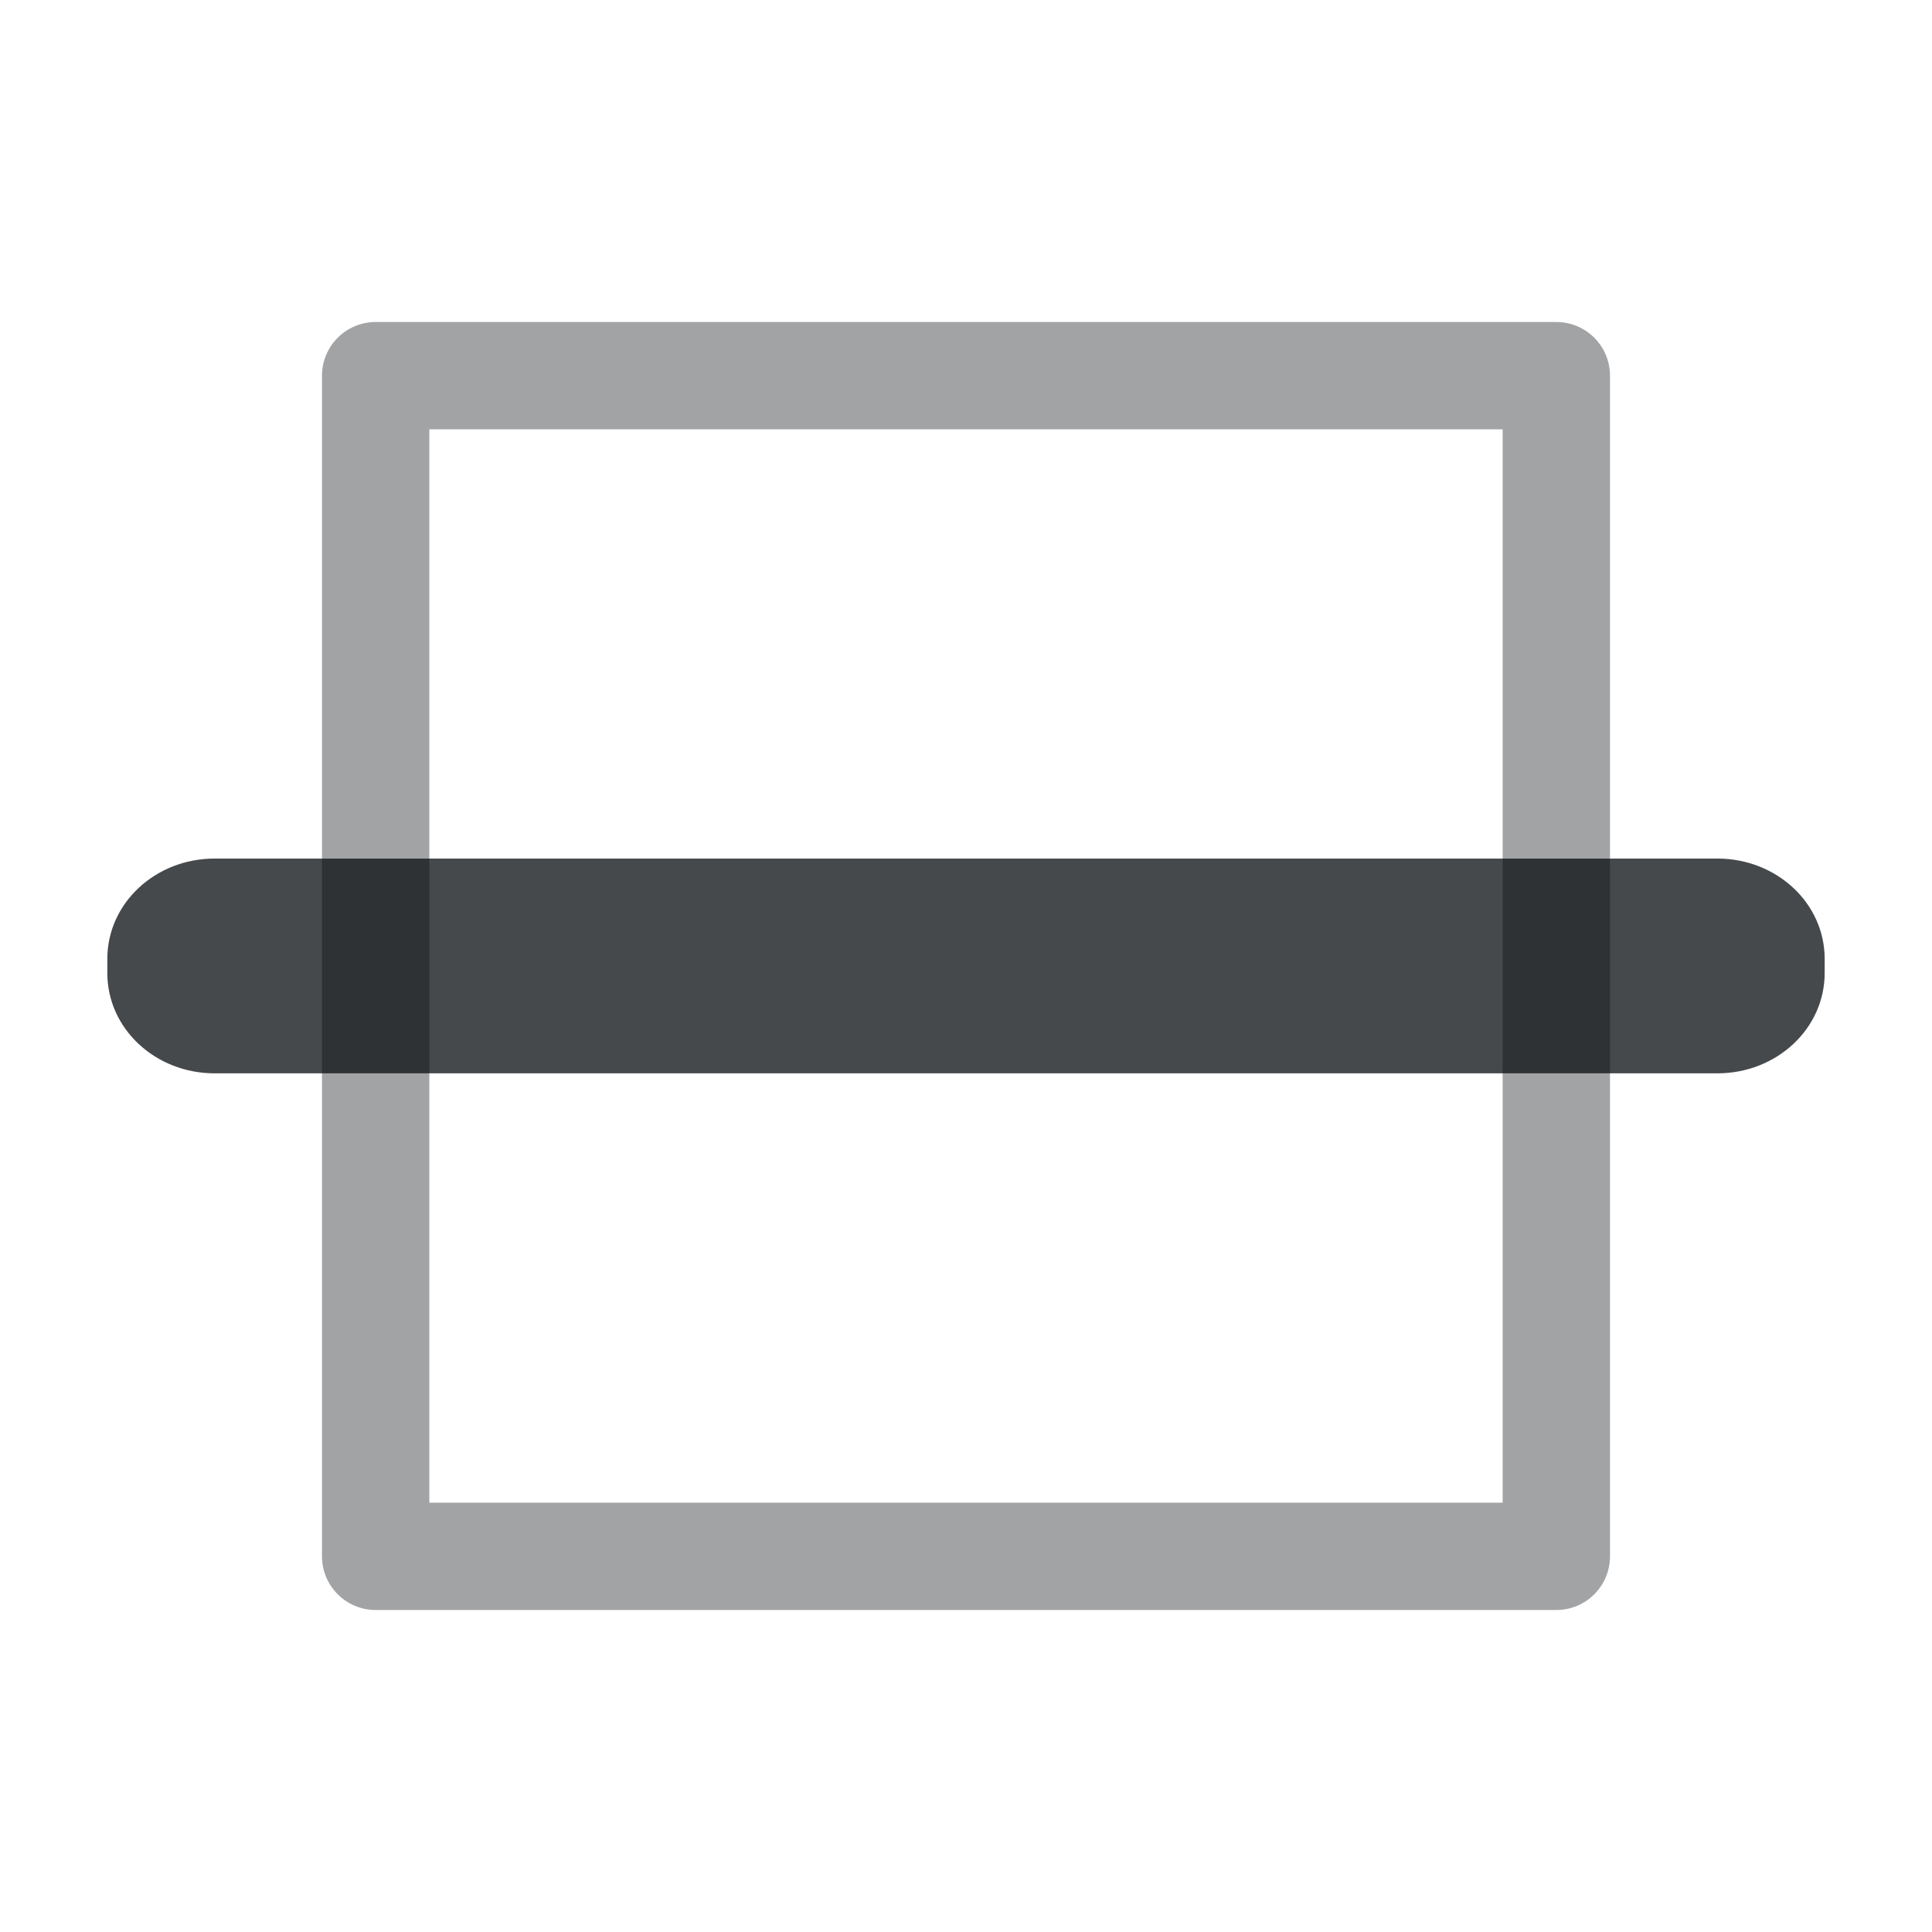 <?xml version="1.0" encoding="UTF-8"?>
<!-- Created with Inkscape (http://www.inkscape.org/) -->
<svg width="18" height="18" version="1.0" xmlns="http://www.w3.org/2000/svg" xmlns:cc="http://creativecommons.org/ns#" xmlns:dc="http://purl.org/dc/elements/1.1/" xmlns:rdf="http://www.w3.org/1999/02/22-rdf-syntax-ns#">
	<defs>
		<style id="current-color-scheme" type="text/css">.ColorScheme-Text {color:#090d11;}.ColorScheme-Background{color:#ffffff;}</style>
	</defs>
	<path class="ColorScheme-Text" d="m3.5 3c-0.276 2.8e-5 -0.5 0.224-0.5 0.5v11c2.8e-5 0.276 0.224 0.5 0.5 0.5h11c0.276-2.8e-5 0.5-0.224 0.5-0.5v-11c-2.8e-5 -0.276-0.224-0.5-0.5-0.5zm0.5 1h10v10h-10z" style="fill-opacity:.75;fill:currentColor;opacity:.5"/>
	<path class="ColorScheme-Text" d="m16 10c0.554 0 1-0.417 1-0.934v-0.133c0-0.517-0.446-0.934-1-0.934h-14c-0.554 0-1 0.417-1 0.934v0.133c0 0.517 0.446 0.934 1 0.934z" style="fill-opacity:.75;fill:currentColor"/>
</svg>
